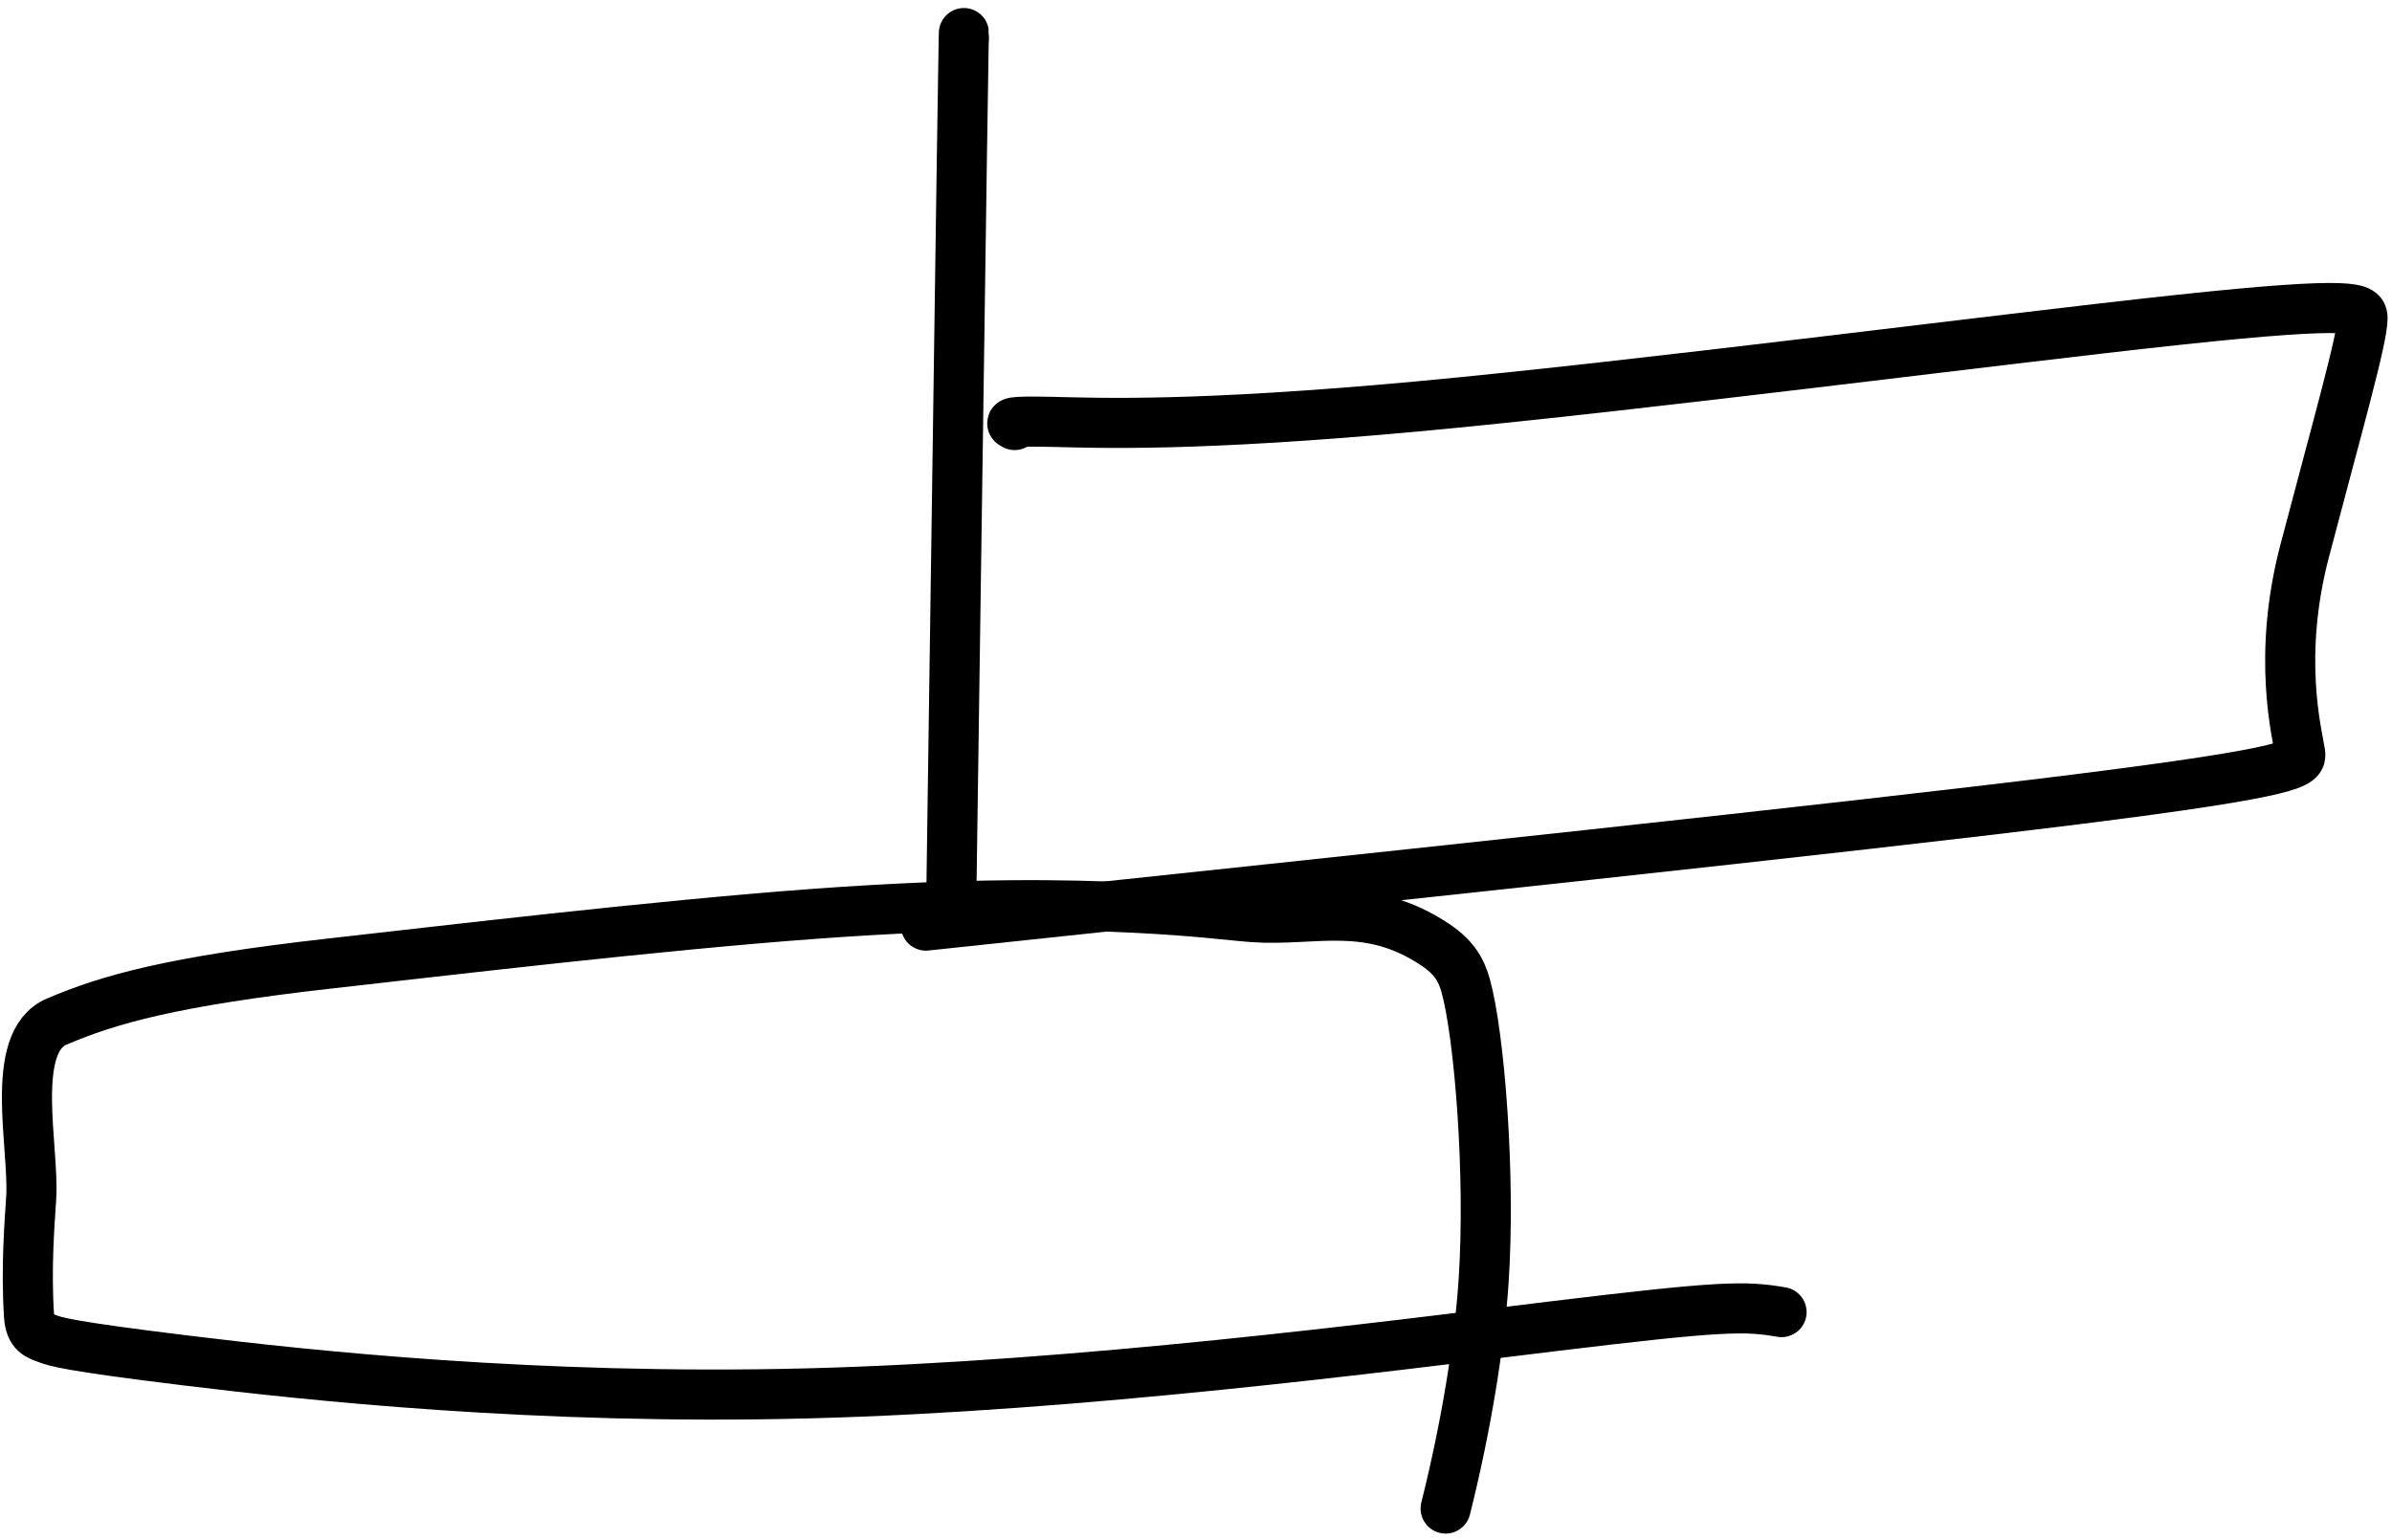<svg width="191" height="123" viewBox="0 0 191 123" fill="none" xmlns="http://www.w3.org/2000/svg">
<path d="M76.97 3.077C76.97 2.242 76.97 1.407 76.803 12.751C76.636 24.095 76.302 47.644 75.958 71.906" stroke="black" stroke-width="4" stroke-linecap="round"/>
<path d="M81.019 33.949C80.685 33.782 80.351 33.615 84.02 33.696C87.689 33.777 95.372 34.111 113.358 32.446C131.345 30.78 159.403 27.106 173.94 25.547C188.478 23.989 188.645 24.657 188.647 25.418C188.653 27.024 186.641 34.055 184.027 44.002C181.811 52.434 183.417 58.57 183.67 60.169C183.756 60.934 183.756 61.602 165.635 63.866C147.514 66.131 111.273 69.972 73.933 73.93" stroke="black" stroke-width="4" stroke-linecap="round"/>
<path d="M115.433 120.491C117.103 113.81 118.131 107.363 118.467 102.307C119.027 93.892 118.136 82.726 117.04 78.751C116.685 77.462 116.111 76.466 114.603 75.456C109.261 71.879 104.987 73.596 100.106 73.257C98.248 73.128 95.746 72.756 90.531 72.5C85.316 72.245 77.466 72.078 64.988 72.994C52.511 73.91 35.642 75.914 26.452 76.946C13.712 78.377 8.668 79.831 4.528 81.597C0.656 83.249 2.746 91.623 2.491 95.677C2.363 97.708 2.068 101.234 2.319 105.113C2.409 106.507 3.07 106.654 3.746 106.907C4.422 107.16 5.257 107.494 14.872 108.668C24.488 109.842 42.859 111.847 64.515 111.292C86.171 110.738 110.554 107.565 124.034 105.93C137.514 104.296 139.351 104.296 142.256 104.802" stroke="black" stroke-width="4" stroke-linecap="round"/>
</svg>
